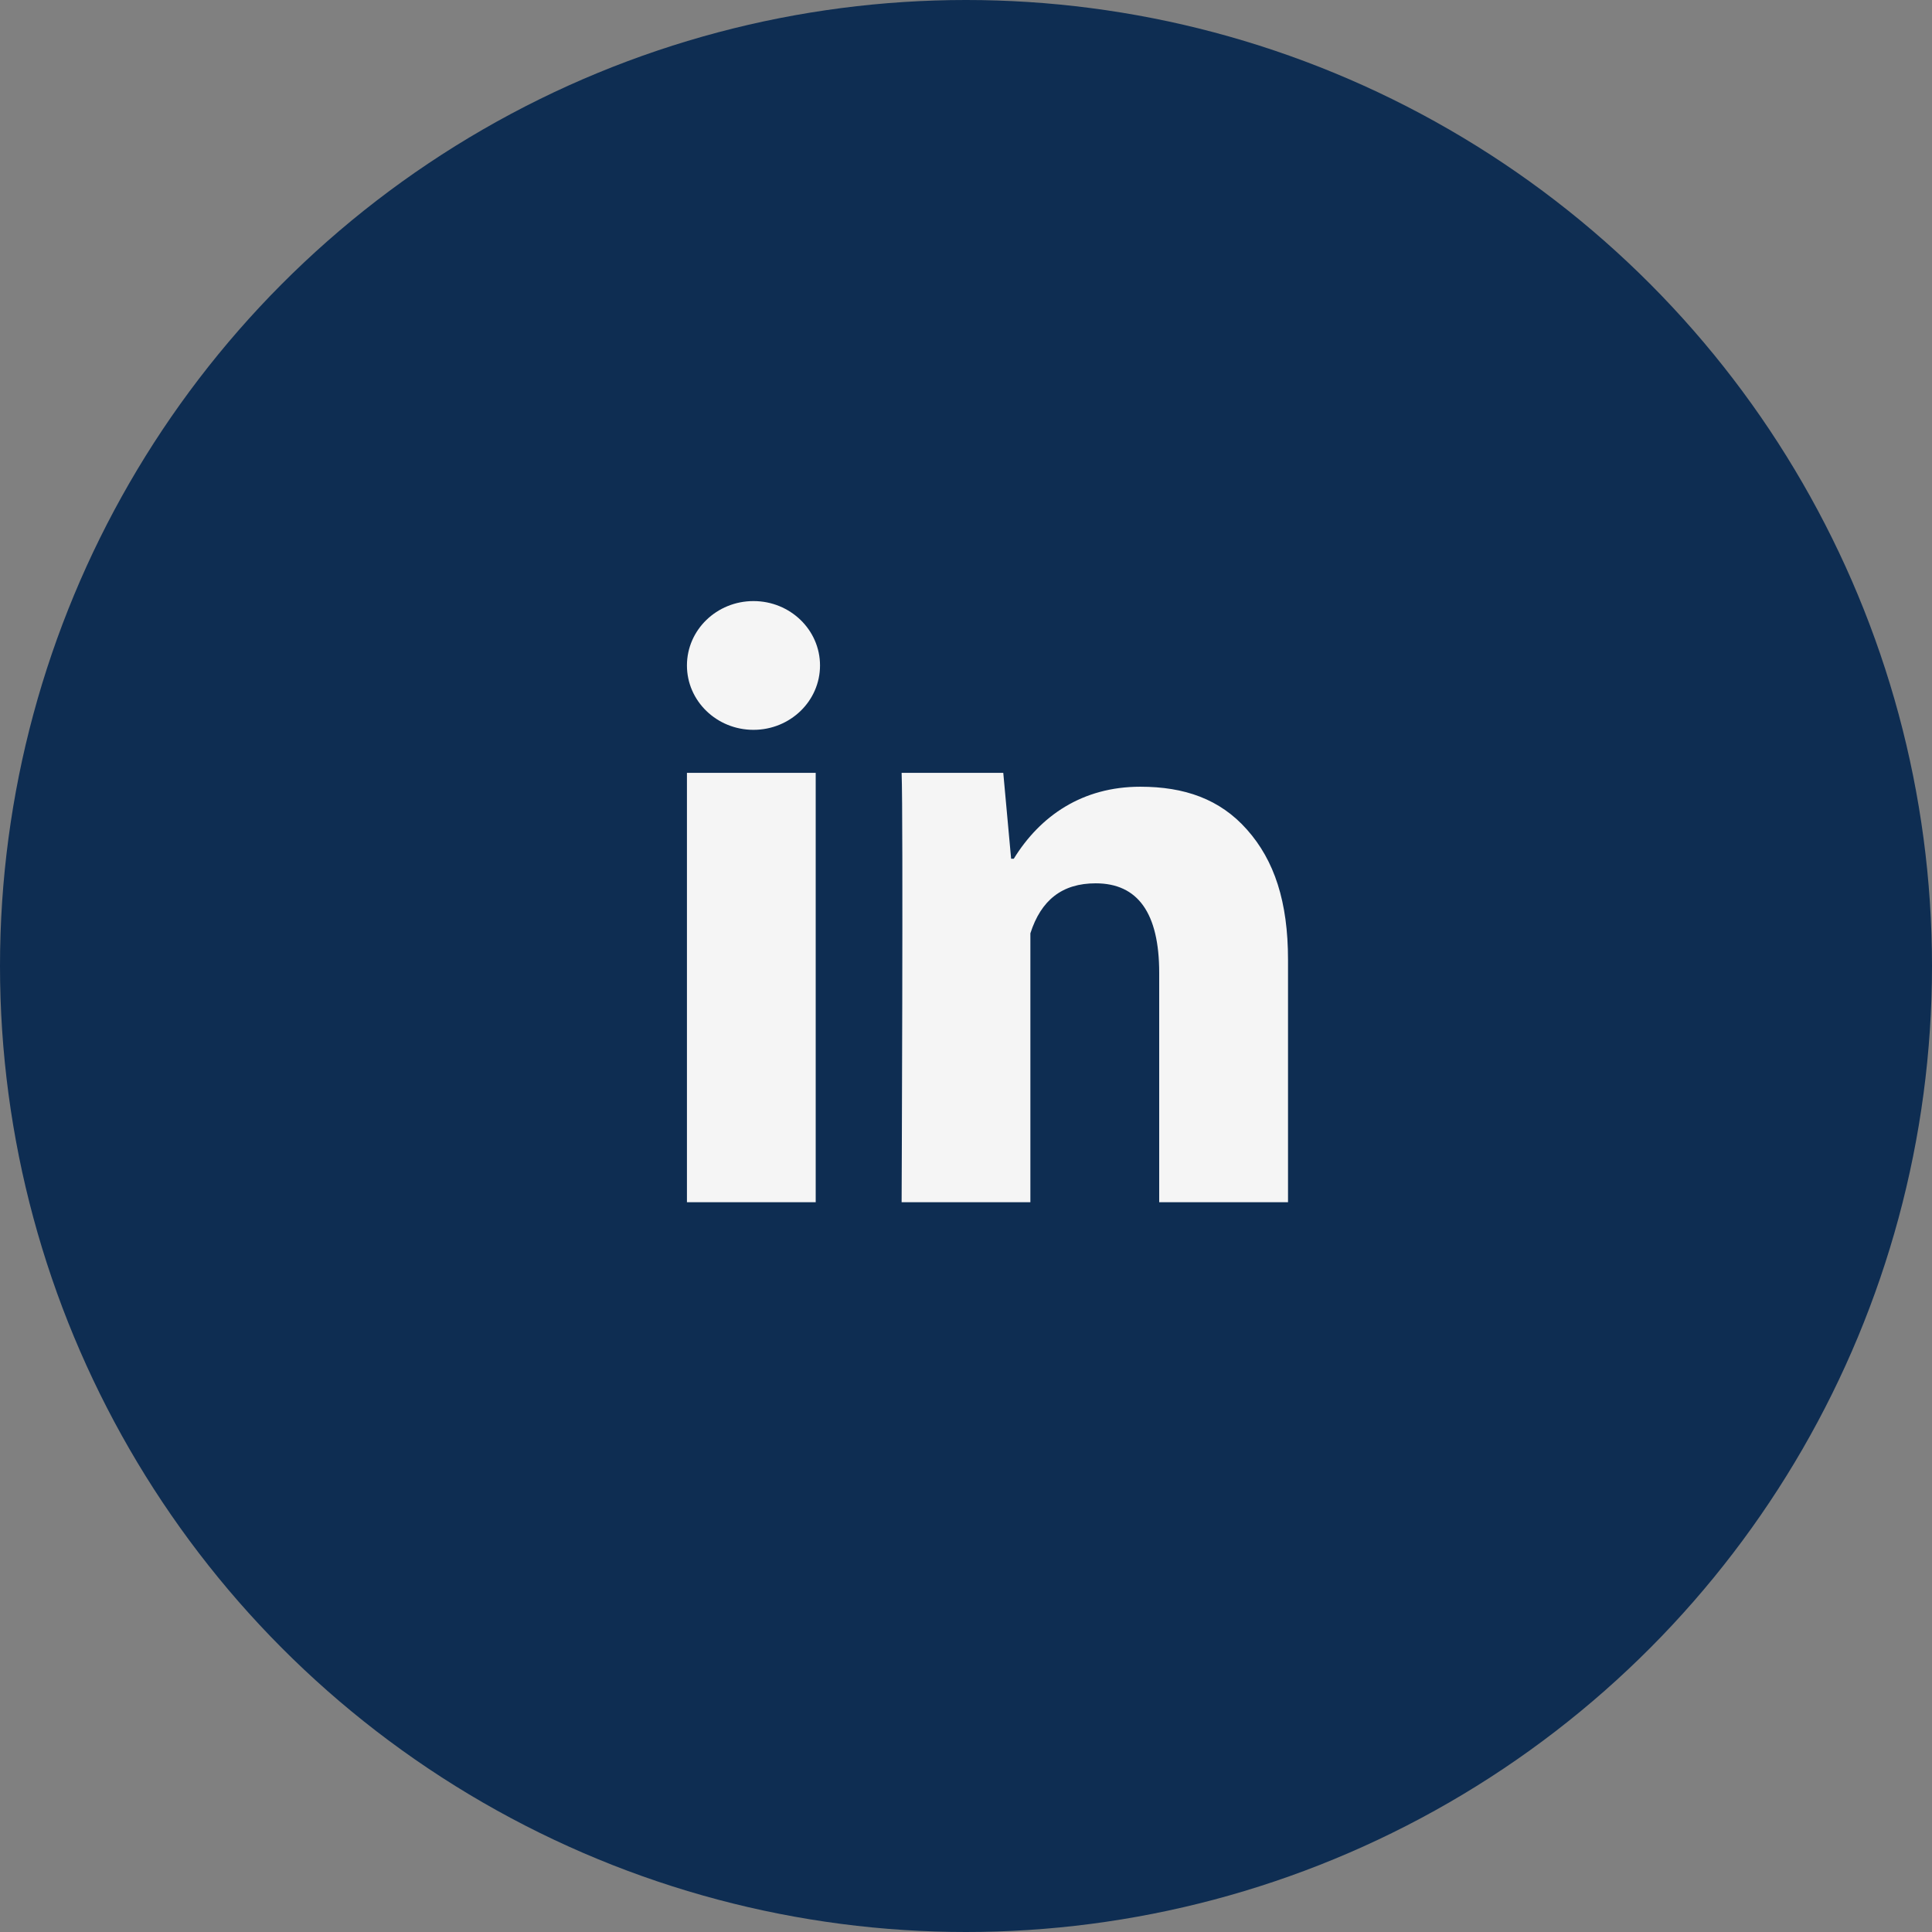 <svg width="34" height="34" viewBox="0 0 34 34" fill="none" xmlns="http://www.w3.org/2000/svg">
  <rect x="0" y="0" width="34" height="34" fill="#808080" stroke="none"/>
  <circle cx="17" cy="17" r="17" fill="#0E2D52"/>
  <path d="M14.355 21.157H12.089V13.601H14.355V21.157ZM22.667 21.157H20.4V17.121C20.4 16.069 20.025 15.545 19.282 15.545C18.694 15.545 18.321 15.838 18.133 16.425V21.157H15.867C15.867 21.157 15.897 14.357 15.867 13.601H17.656L17.794 15.112H17.841C18.306 14.357 19.048 13.845 20.067 13.845C20.841 13.845 21.468 14.06 21.946 14.601C22.427 15.143 22.667 15.869 22.667 16.89V21.157Z" fill="#F5F5F5"/>
  <path d="M13.26 12.844C13.907 12.844 14.431 12.337 14.431 11.711C14.431 11.085 13.907 10.578 13.26 10.578C12.613 10.578 12.089 11.085 12.089 11.711C12.089 12.337 12.613 12.844 13.26 12.844Z" fill="#F5F5F5"/>
  </svg>
  